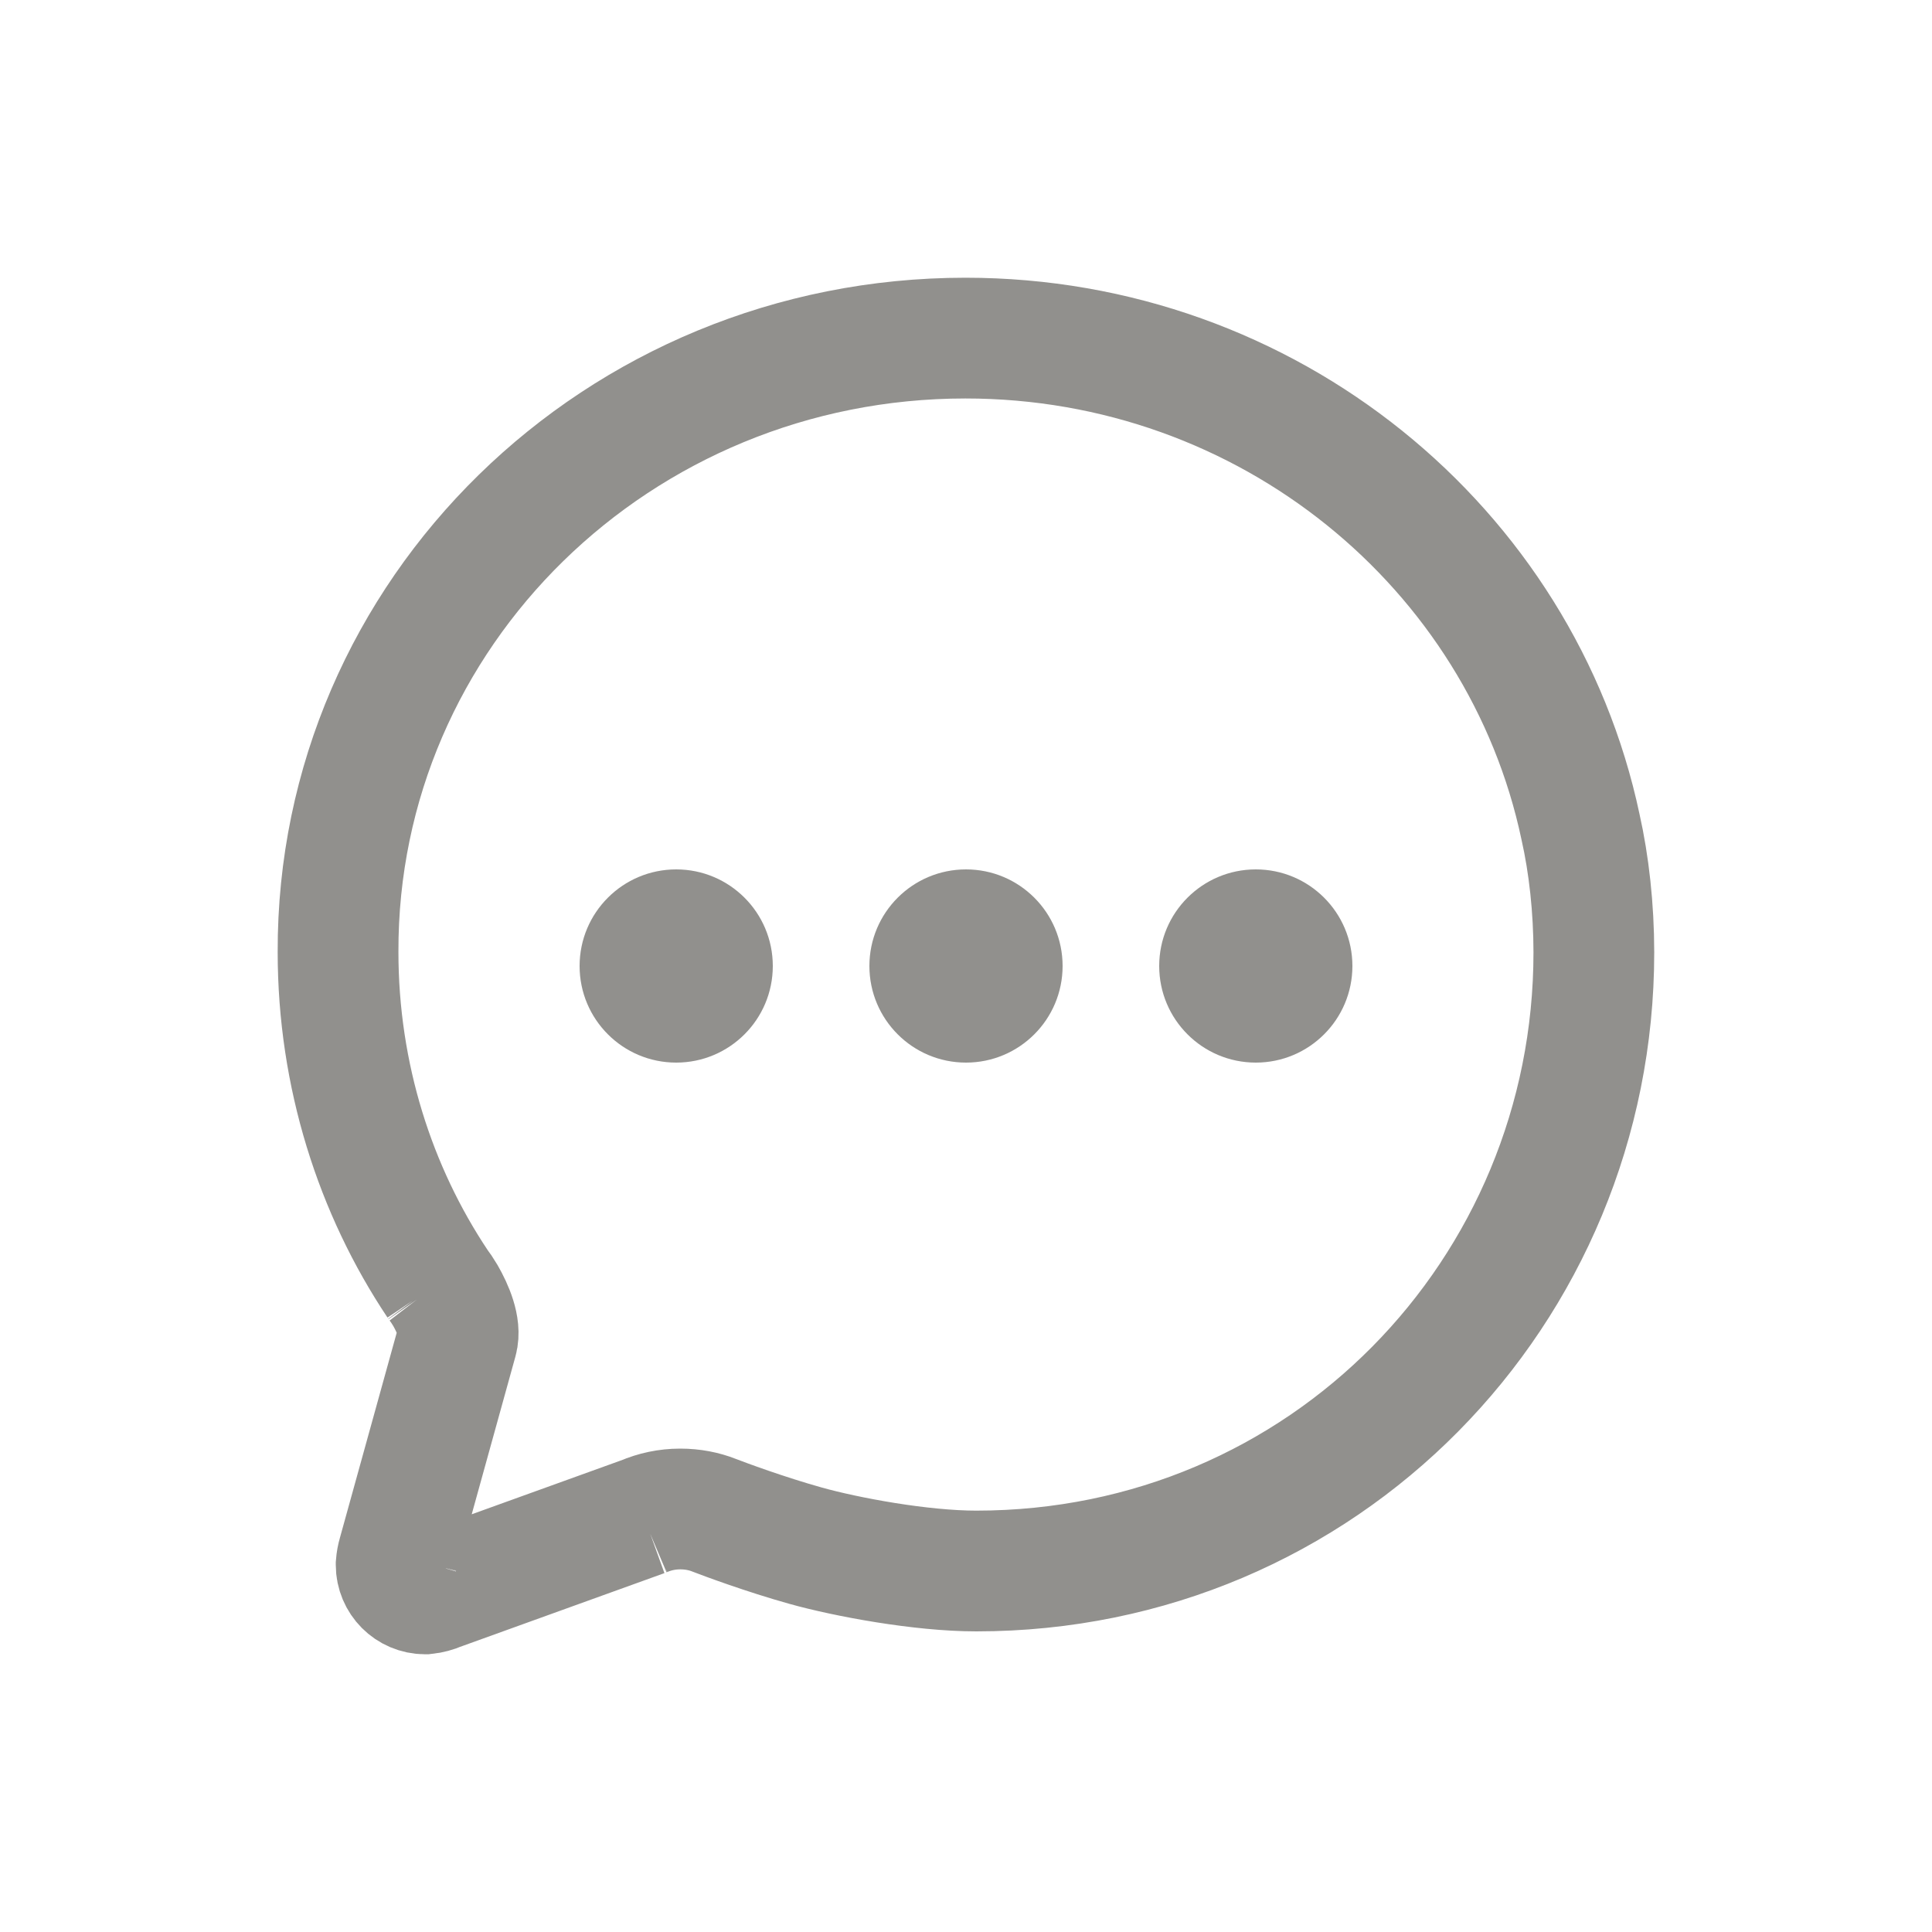 <!-- Generated by IcoMoon.io -->
<svg version="1.1" xmlns="http://www.w3.org/2000/svg" width="40" height="40" viewBox="0 0 40 40">
<title>io-chatbubble-ellipses-outline</title>
<path fill="none" stroke-linejoin="miter" stroke-linecap="round" stroke-miterlimit="10" stroke-width="2.5" stroke="#91908d" d="M9.467 27.75c0.075-0.274-0.089-0.654-0.246-0.929-0.055-0.092-0.107-0.17-0.164-0.244l0.005 0.007c-1.292-1.935-2.063-4.315-2.063-6.875 0-0 0-0 0-0v0c-0.022-7.016 5.795-12.709 12.989-12.709 6.274 0 11.511 4.346 12.734 10.116 0.176 0.782 0.276 1.68 0.277 2.602v0c0 7.026-5.593 12.808-12.787 12.808-1.144 0-2.688-0.288-3.529-0.523s-1.682-0.548-1.899-0.632c-0.206-0.082-0.445-0.129-0.696-0.129h-0c-0.002 0-0.004 0-0.007 0-0.27 0-0.527 0.056-0.761 0.157l0.012-0.005-4.24 1.53c-0.085 0.038-0.184 0.065-0.287 0.076l-0.004 0c-0.331-0.001-0.599-0.27-0.599-0.601 0-0.003 0-0.006 0-0.009v0c0.006-0.076 0.019-0.146 0.039-0.213l-0.002 0.007z"></path>
<path fill="#91908d" d="M16 20c0 1.105-0.895 2-2 2s-2-0.895-2-2c0-1.105 0.895-2 2-2s2 0.895 2 2z"></path>
<path fill="#91908d" d="M22 20c0 1.105-0.895 2-2 2s-2-0.895-2-2c0-1.105 0.895-2 2-2s2 0.895 2 2z"></path>
<path fill="#91908d" d="M28 20c0 1.105-0.895 2-2 2s-2-0.895-2-2c0-1.105 0.895-2 2-2s2 0.895 2 2z"></path>
</svg>
